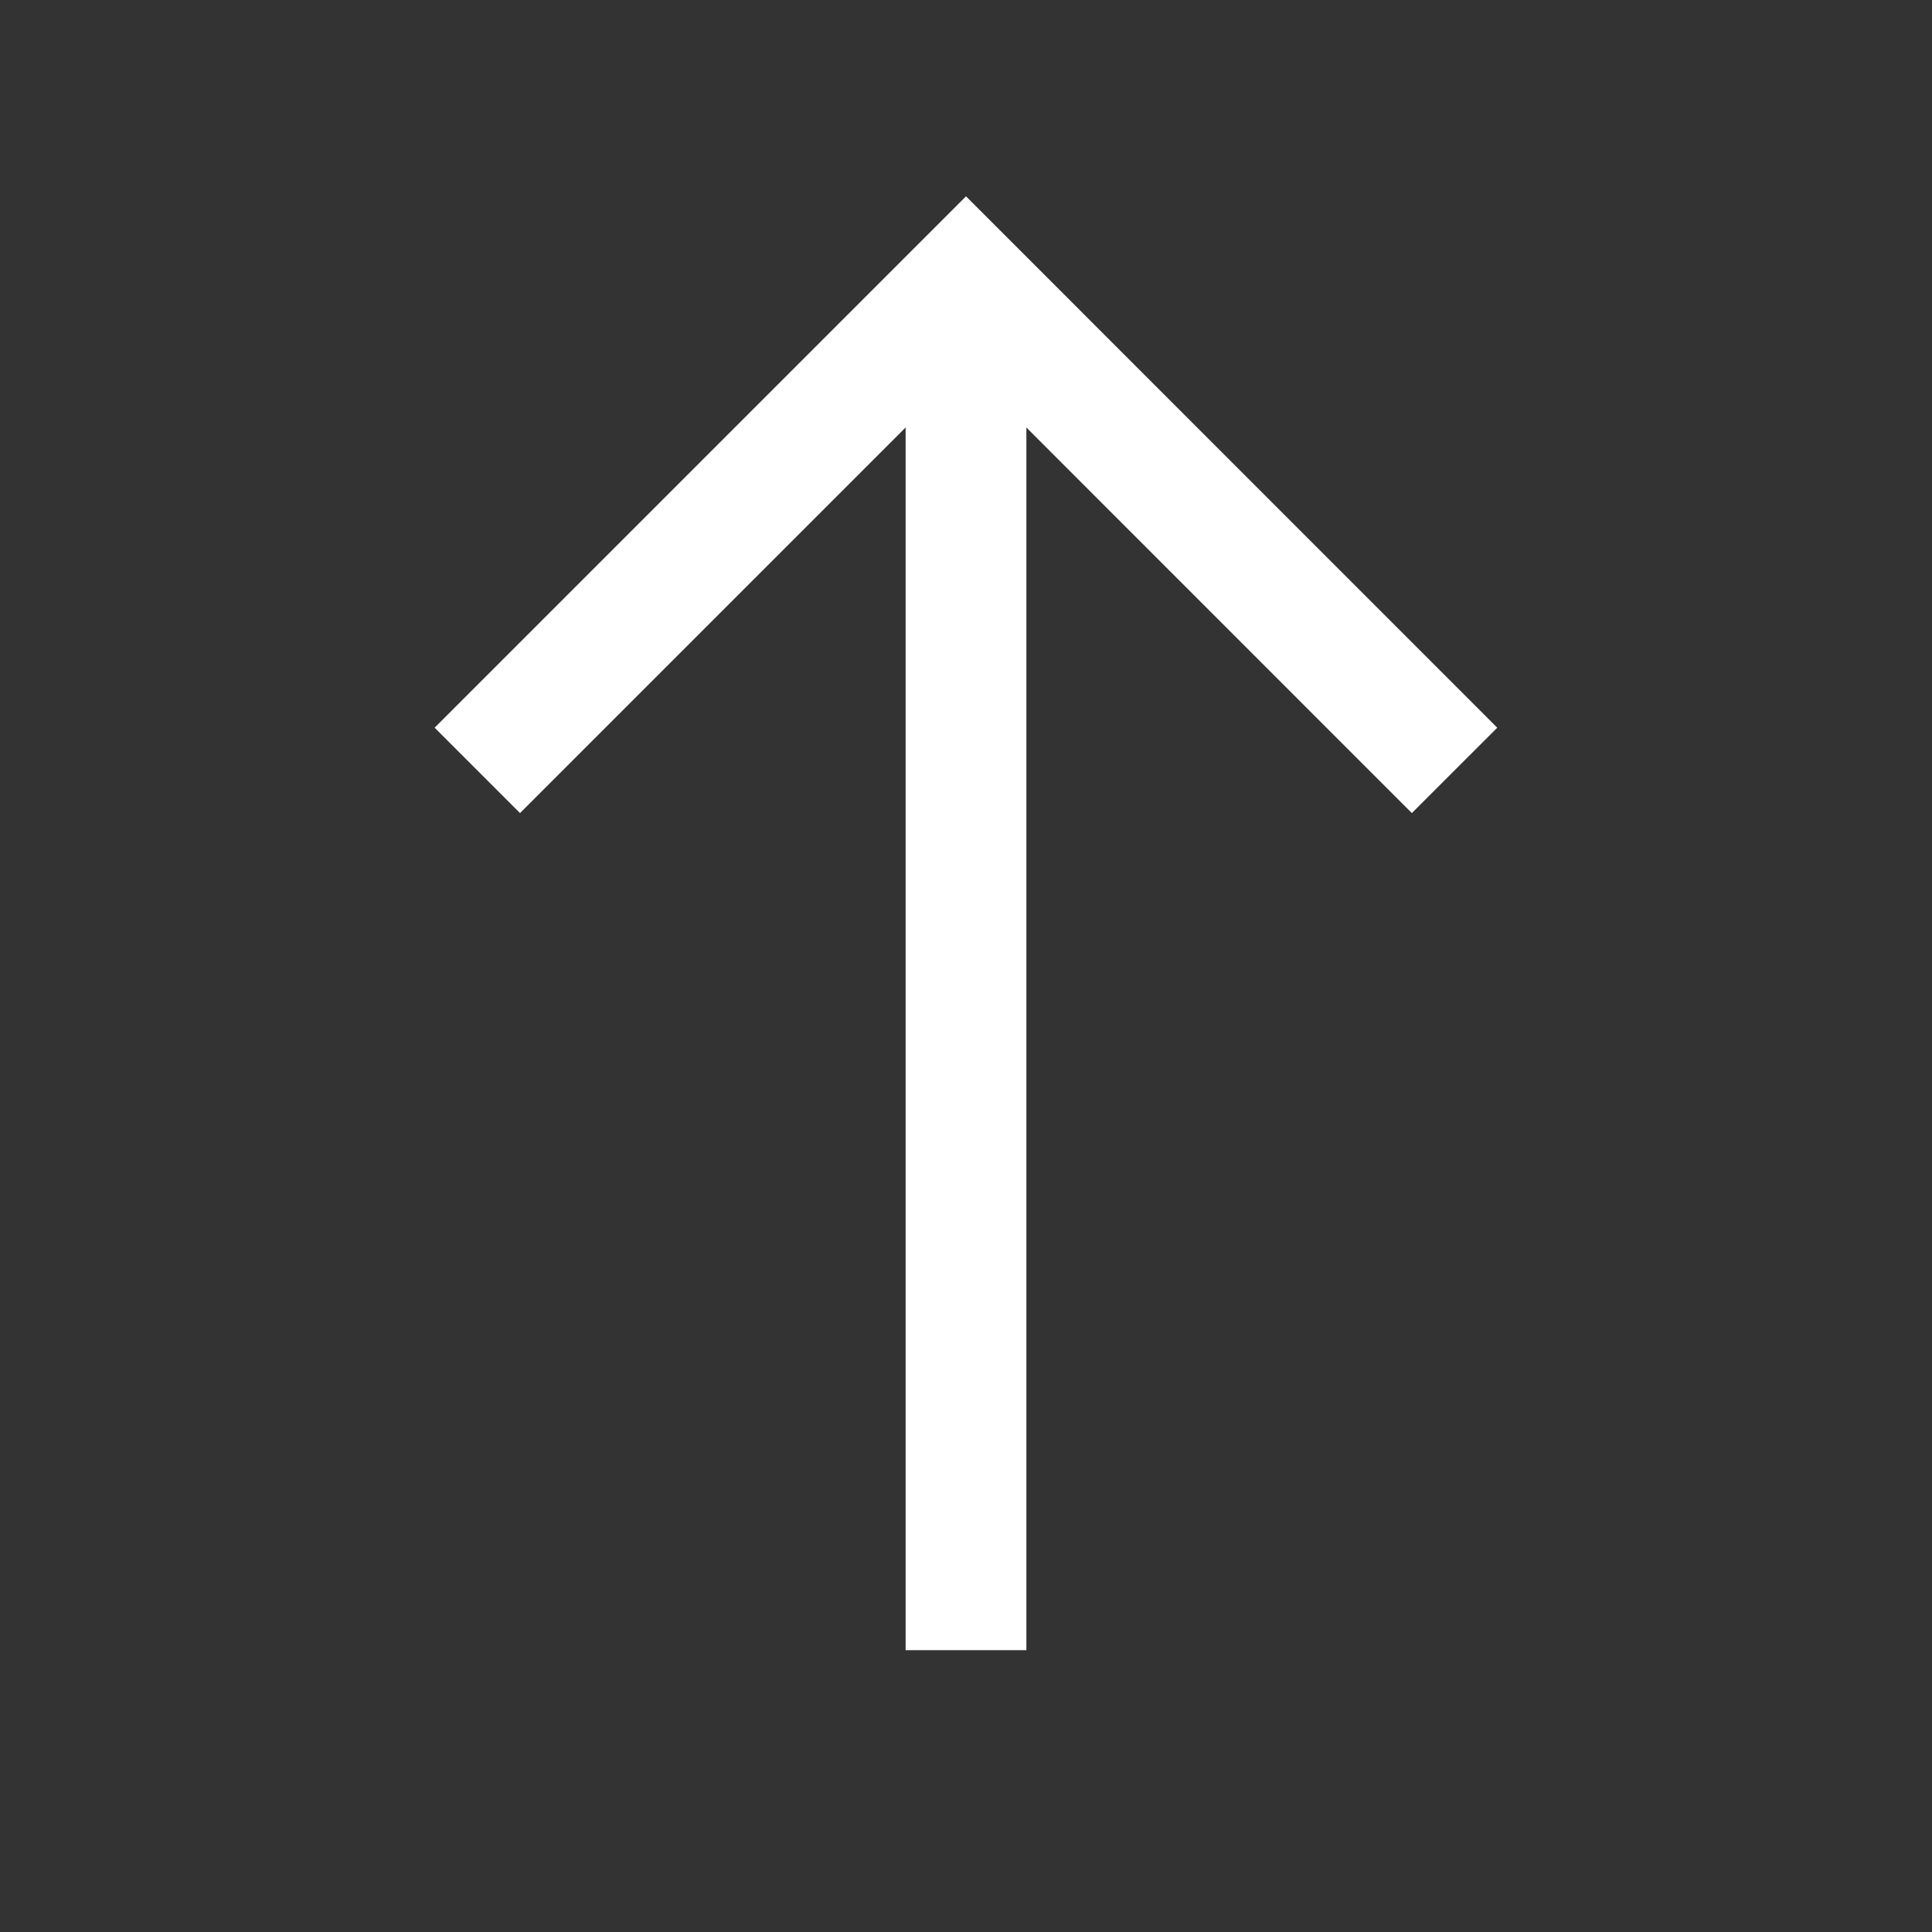   <svg
                      width='16'
                      height='16'
                      viewBox='0 0 16 16'
                      fill='none'
                      xmlns='http://www.w3.org/2000/svg'
                    >
                      <rect x="0" y="0" width="16" height="16" fill="#333333" stroke="none"/>
                      <path
                        d='M3.953 6.38L8 2.333L12.046 6.38'
                        stroke='white'
                        strokeWidth='1.2'
                        strokeMiterlimit='10'
                        strokeLinecap='round'
                        strokeLinejoin='round'
                      />
                      <path
                        d='M8 13.666L8 2.446'
                        stroke='white'
                        strokeWidth='1.2'
                        strokeMiterlimit='10'
                        strokeLinecap='round'
                        strokeLinejoin='round'
                      />
                    </svg>